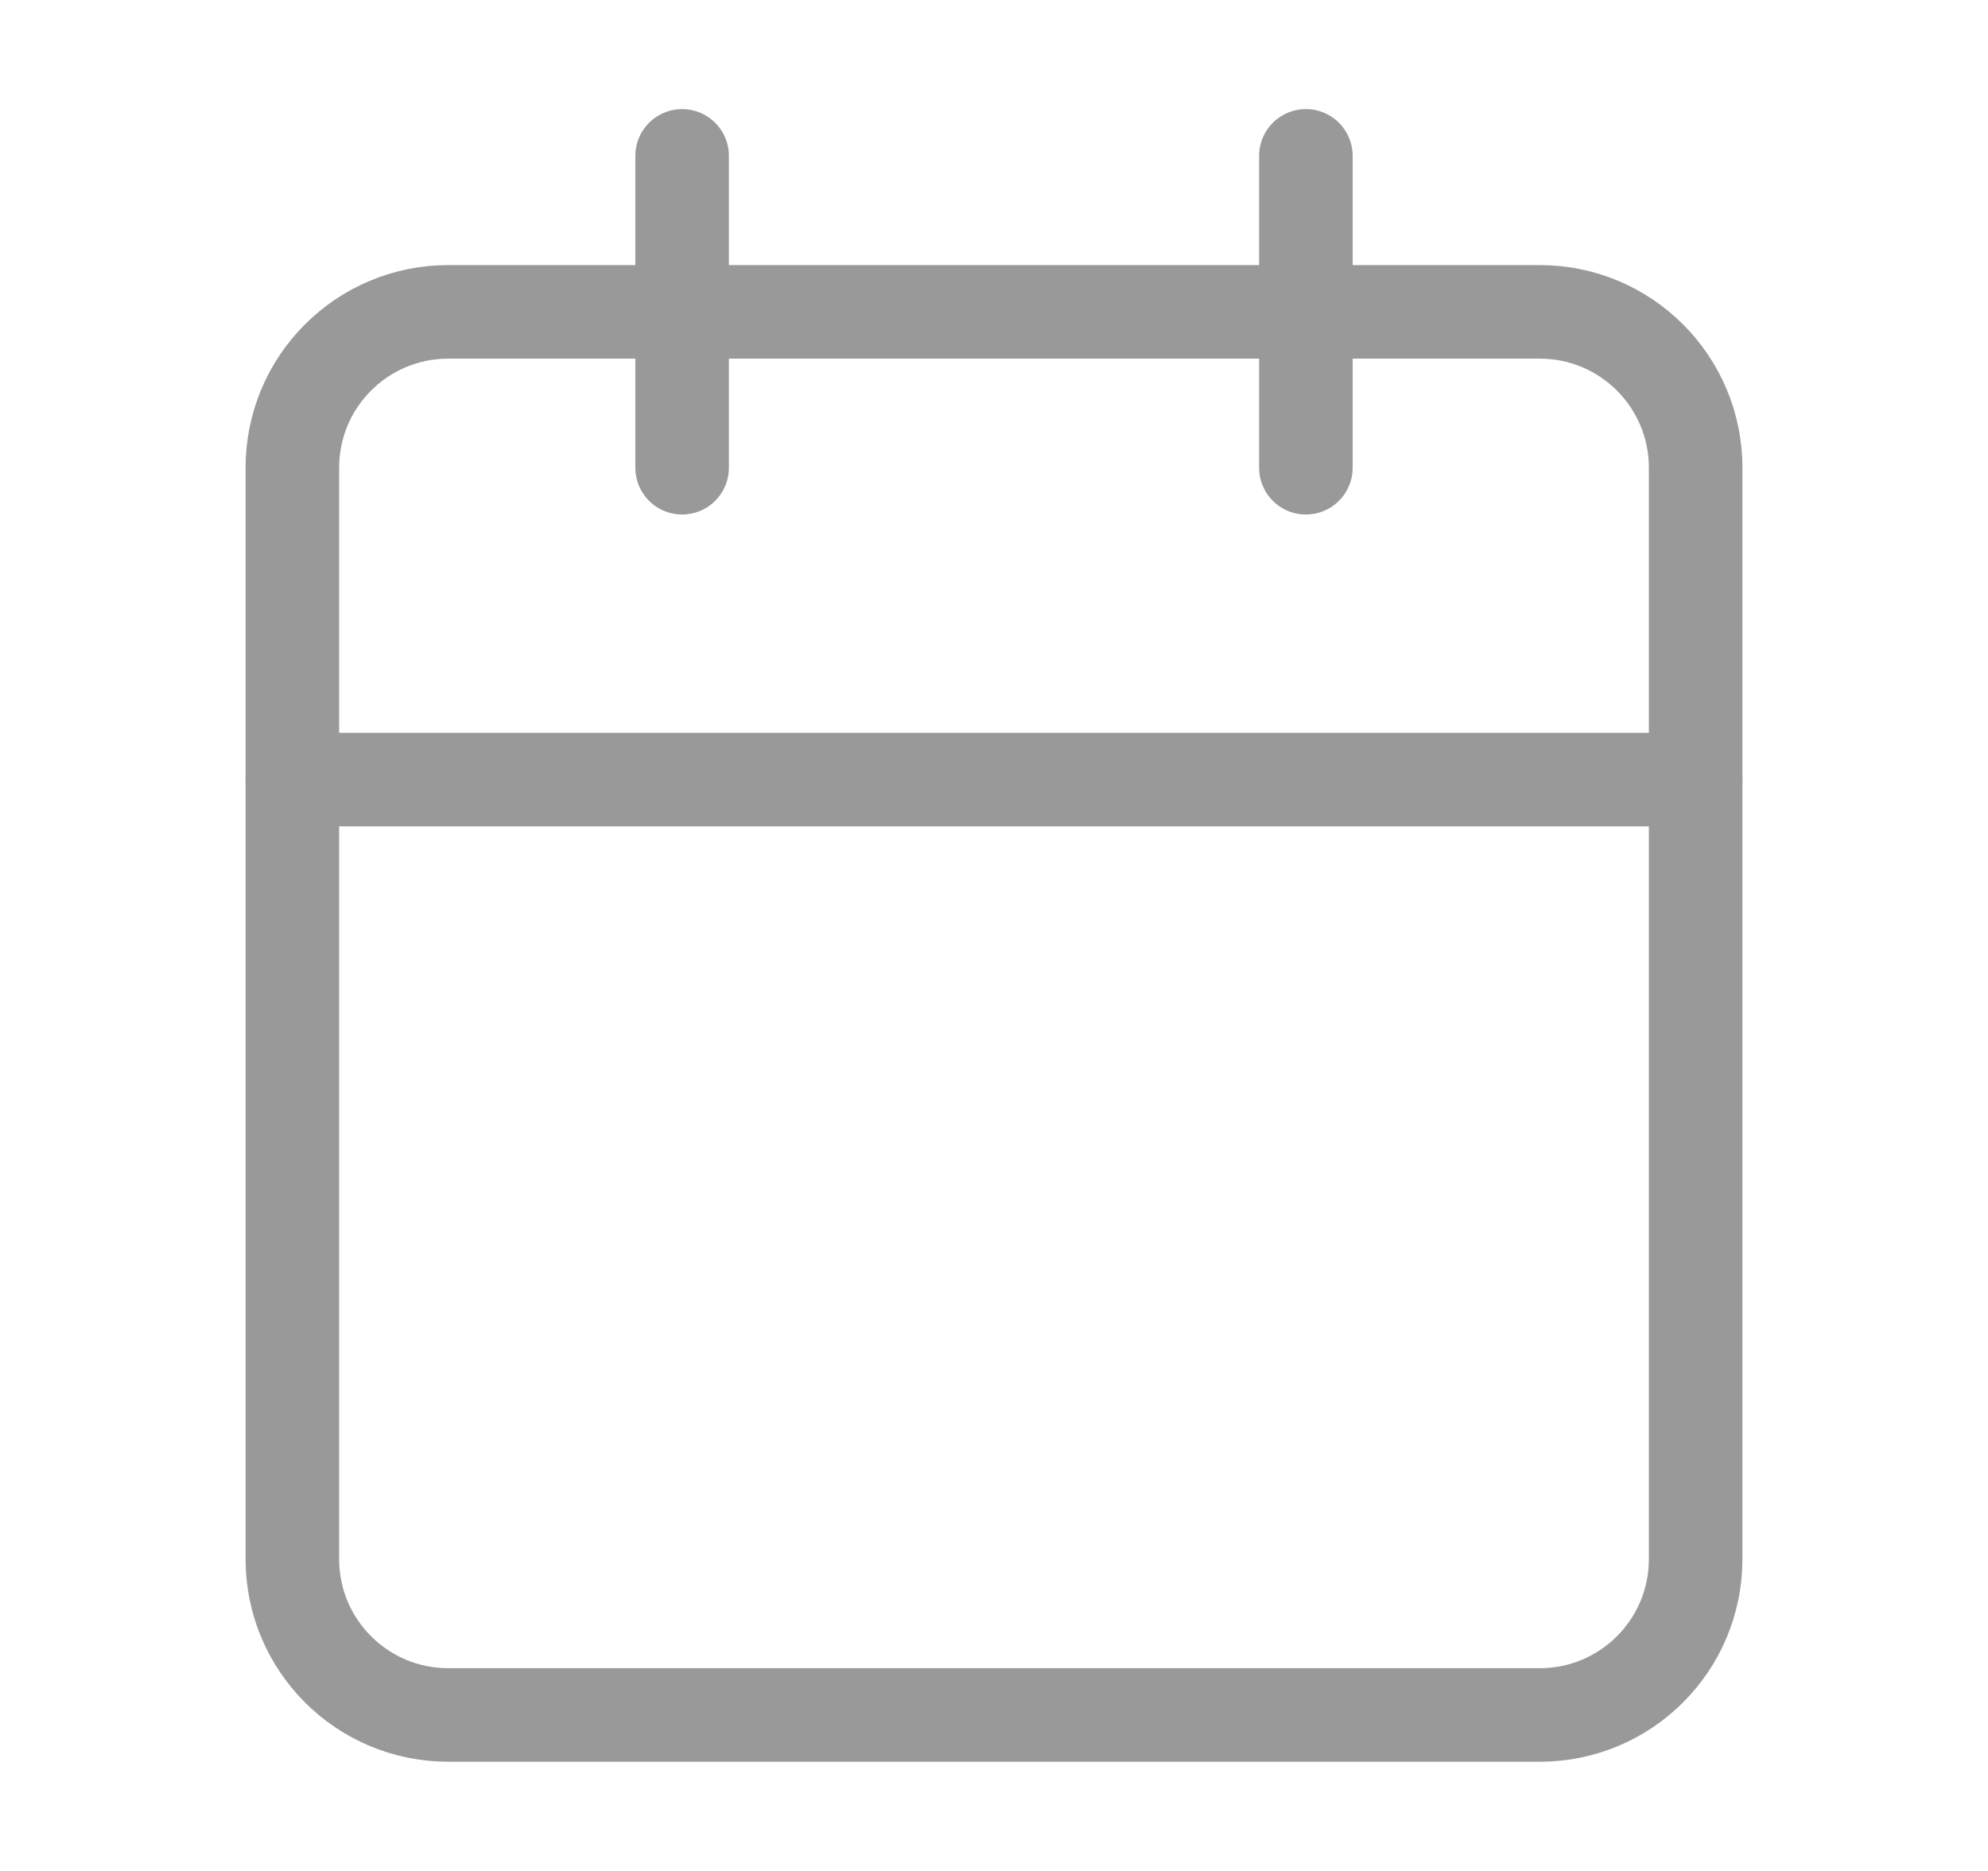 <svg width="17" height="16" viewBox="0 0 17 16" fill="none" xmlns="http://www.w3.org/2000/svg">
<path d="M13.167 2.667H3.833C3.097 2.667 2.5 3.263 2.5 4V13.333C2.5 14.07 3.097 14.666 3.833 14.666H13.167C13.903 14.666 14.5 14.07 14.5 13.333V4C14.5 3.263 13.903 2.667 13.167 2.667Z" stroke="#999999" stroke-width="0.8" stroke-linecap="round" stroke-linejoin="round"/>
<path d="M2.5 6.667H14.5" stroke="#999999" stroke-width="0.8" stroke-linecap="round" stroke-linejoin="round"/>
<path d="M11.167 1.333V4" stroke="#999999" stroke-width="0.8" stroke-linecap="round" stroke-linejoin="round"/>
<path d="M5.833 1.333V4" stroke="#999999" stroke-width="0.8" stroke-linecap="round" stroke-linejoin="round"/>
</svg>
